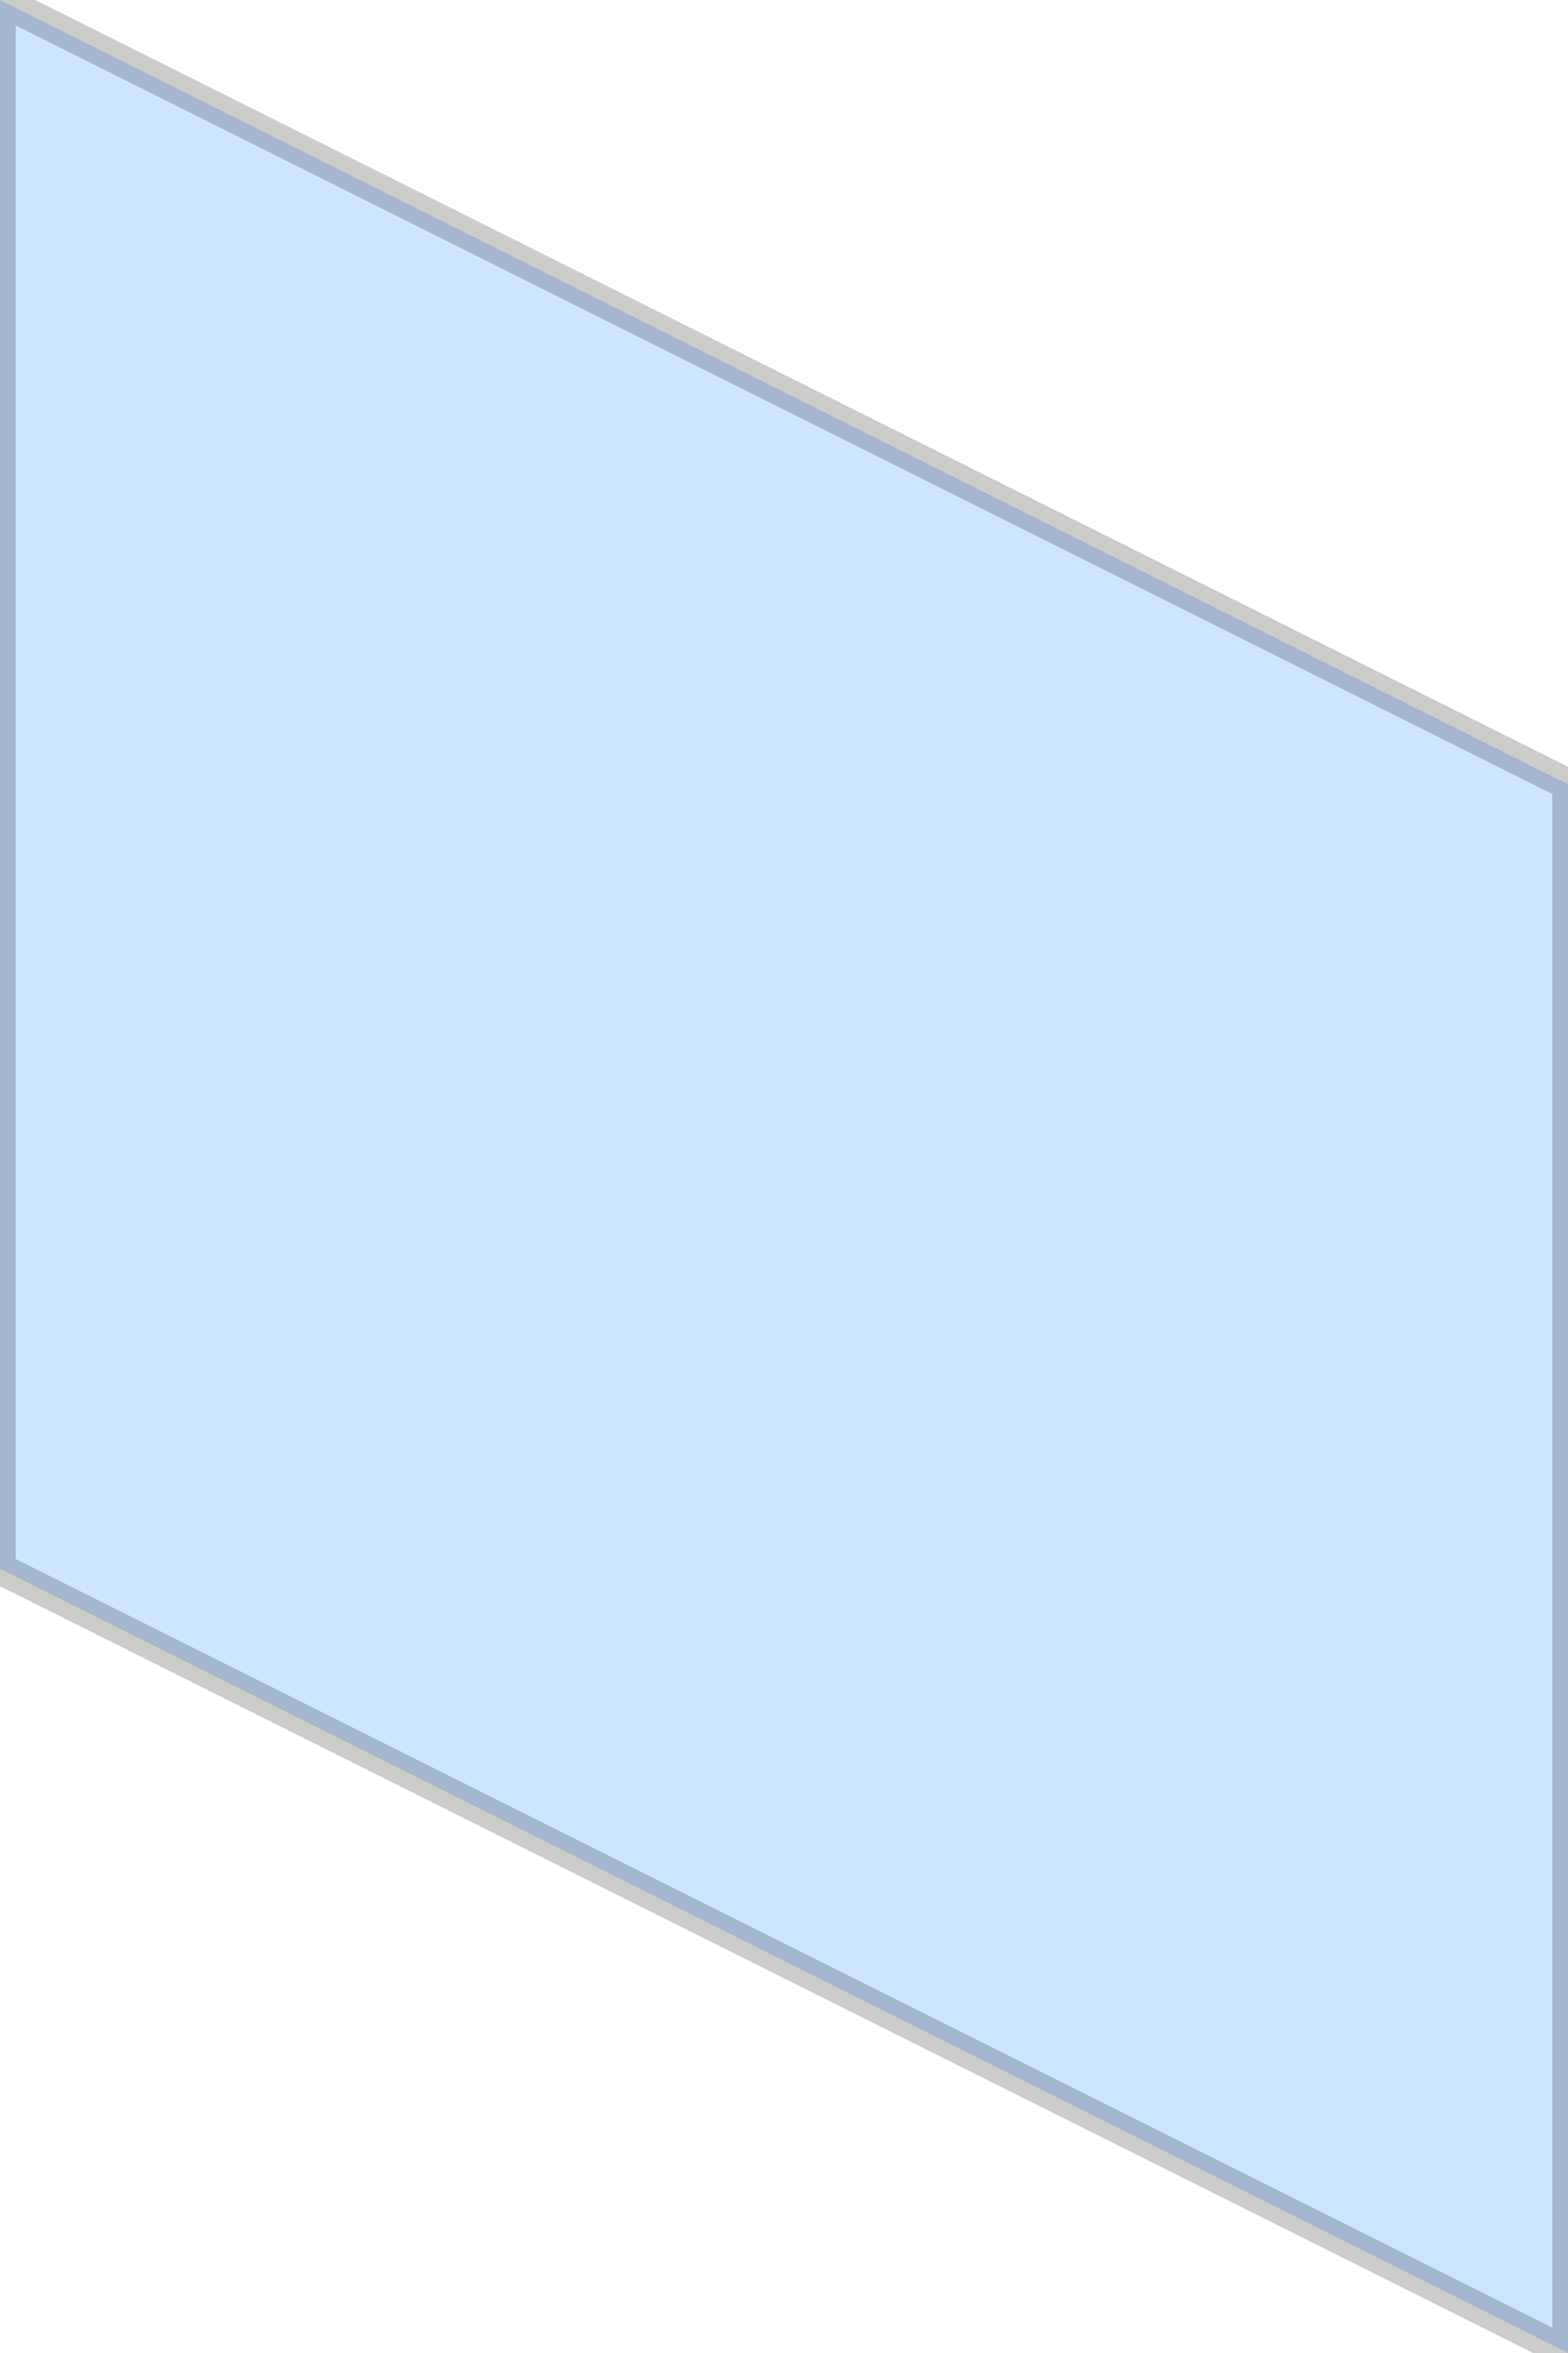 <?xml version="1.0" encoding="UTF-8" standalone="no"?>
<svg
   xmlns:svg="http://www.w3.org/2000/svg"
   xmlns="http://www.w3.org/2000/svg"
   width="50"
   height="75"
   version="1.1">
  <path
     style="fill:#007fff;stroke:#000000;stroke-width:1px;stroke-linecap:butt;stroke-linejoin:miter;stroke-opacity:0.2;fill-opacity:0.2"
     d="M 0,0 50,25 50,75 0,50 z"/>
</svg>
